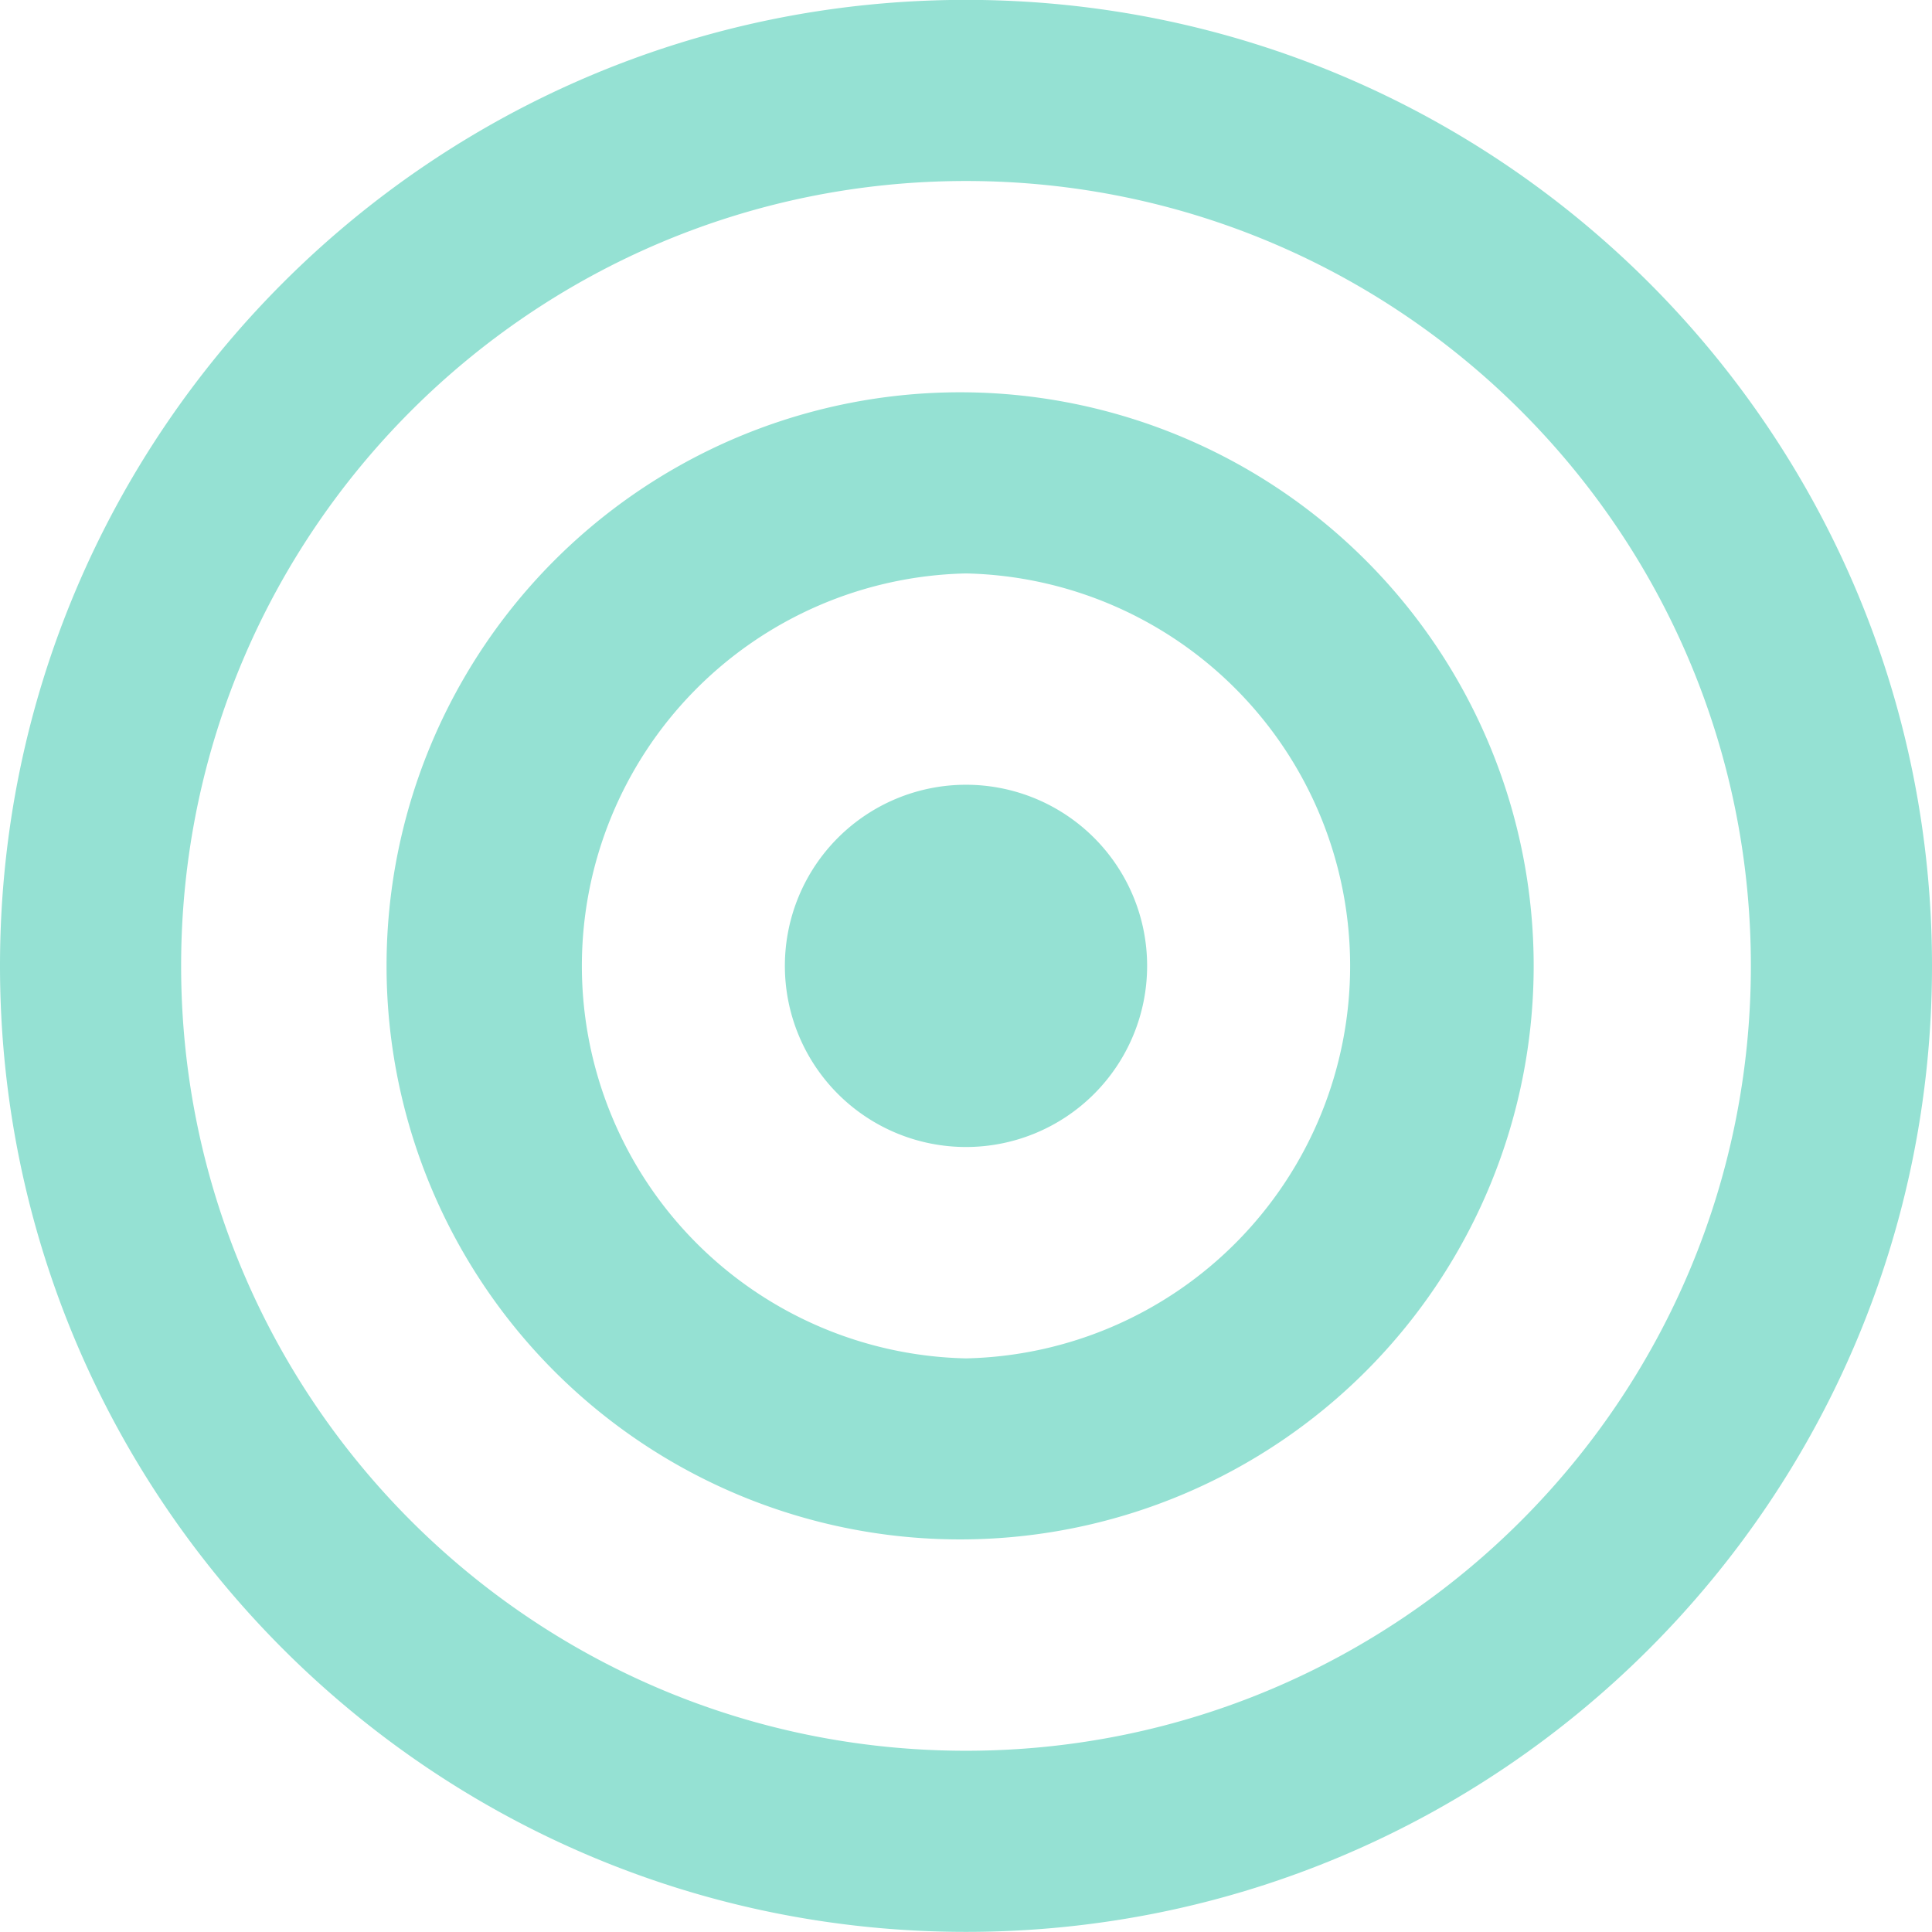 <svg xmlns="http://www.w3.org/2000/svg" width="32" height="32">
    <path fill="#95E1D3" fill-rule="evenodd" d="M16 31.998c-8.836 0-16-7.163-16-16.001C0 7.162 7.164-.002 16-.002c8.837 0 16 7.164 16 15.999 0 8.838-7.163 16.001-16 16.001zm0-29c-7.18 0-13 5.82-13 12.999 0 7.181 5.82 13.001 13 13.001s13-5.82 13-13.001c0-7.179-5.82-12.999-13-12.999zm0 22.499a9.5 9.5 0 1 1 0-18.999 9.5 9.5 0 0 1 0 18.999zm0-15.999a6.502 6.502 0 0 0 0 13.001 6.502 6.502 0 0 0 0-13.001zm0 9.5a3 3 0 1 1 0-6 3 3 0 0 1 0 6z"/>
</svg>
